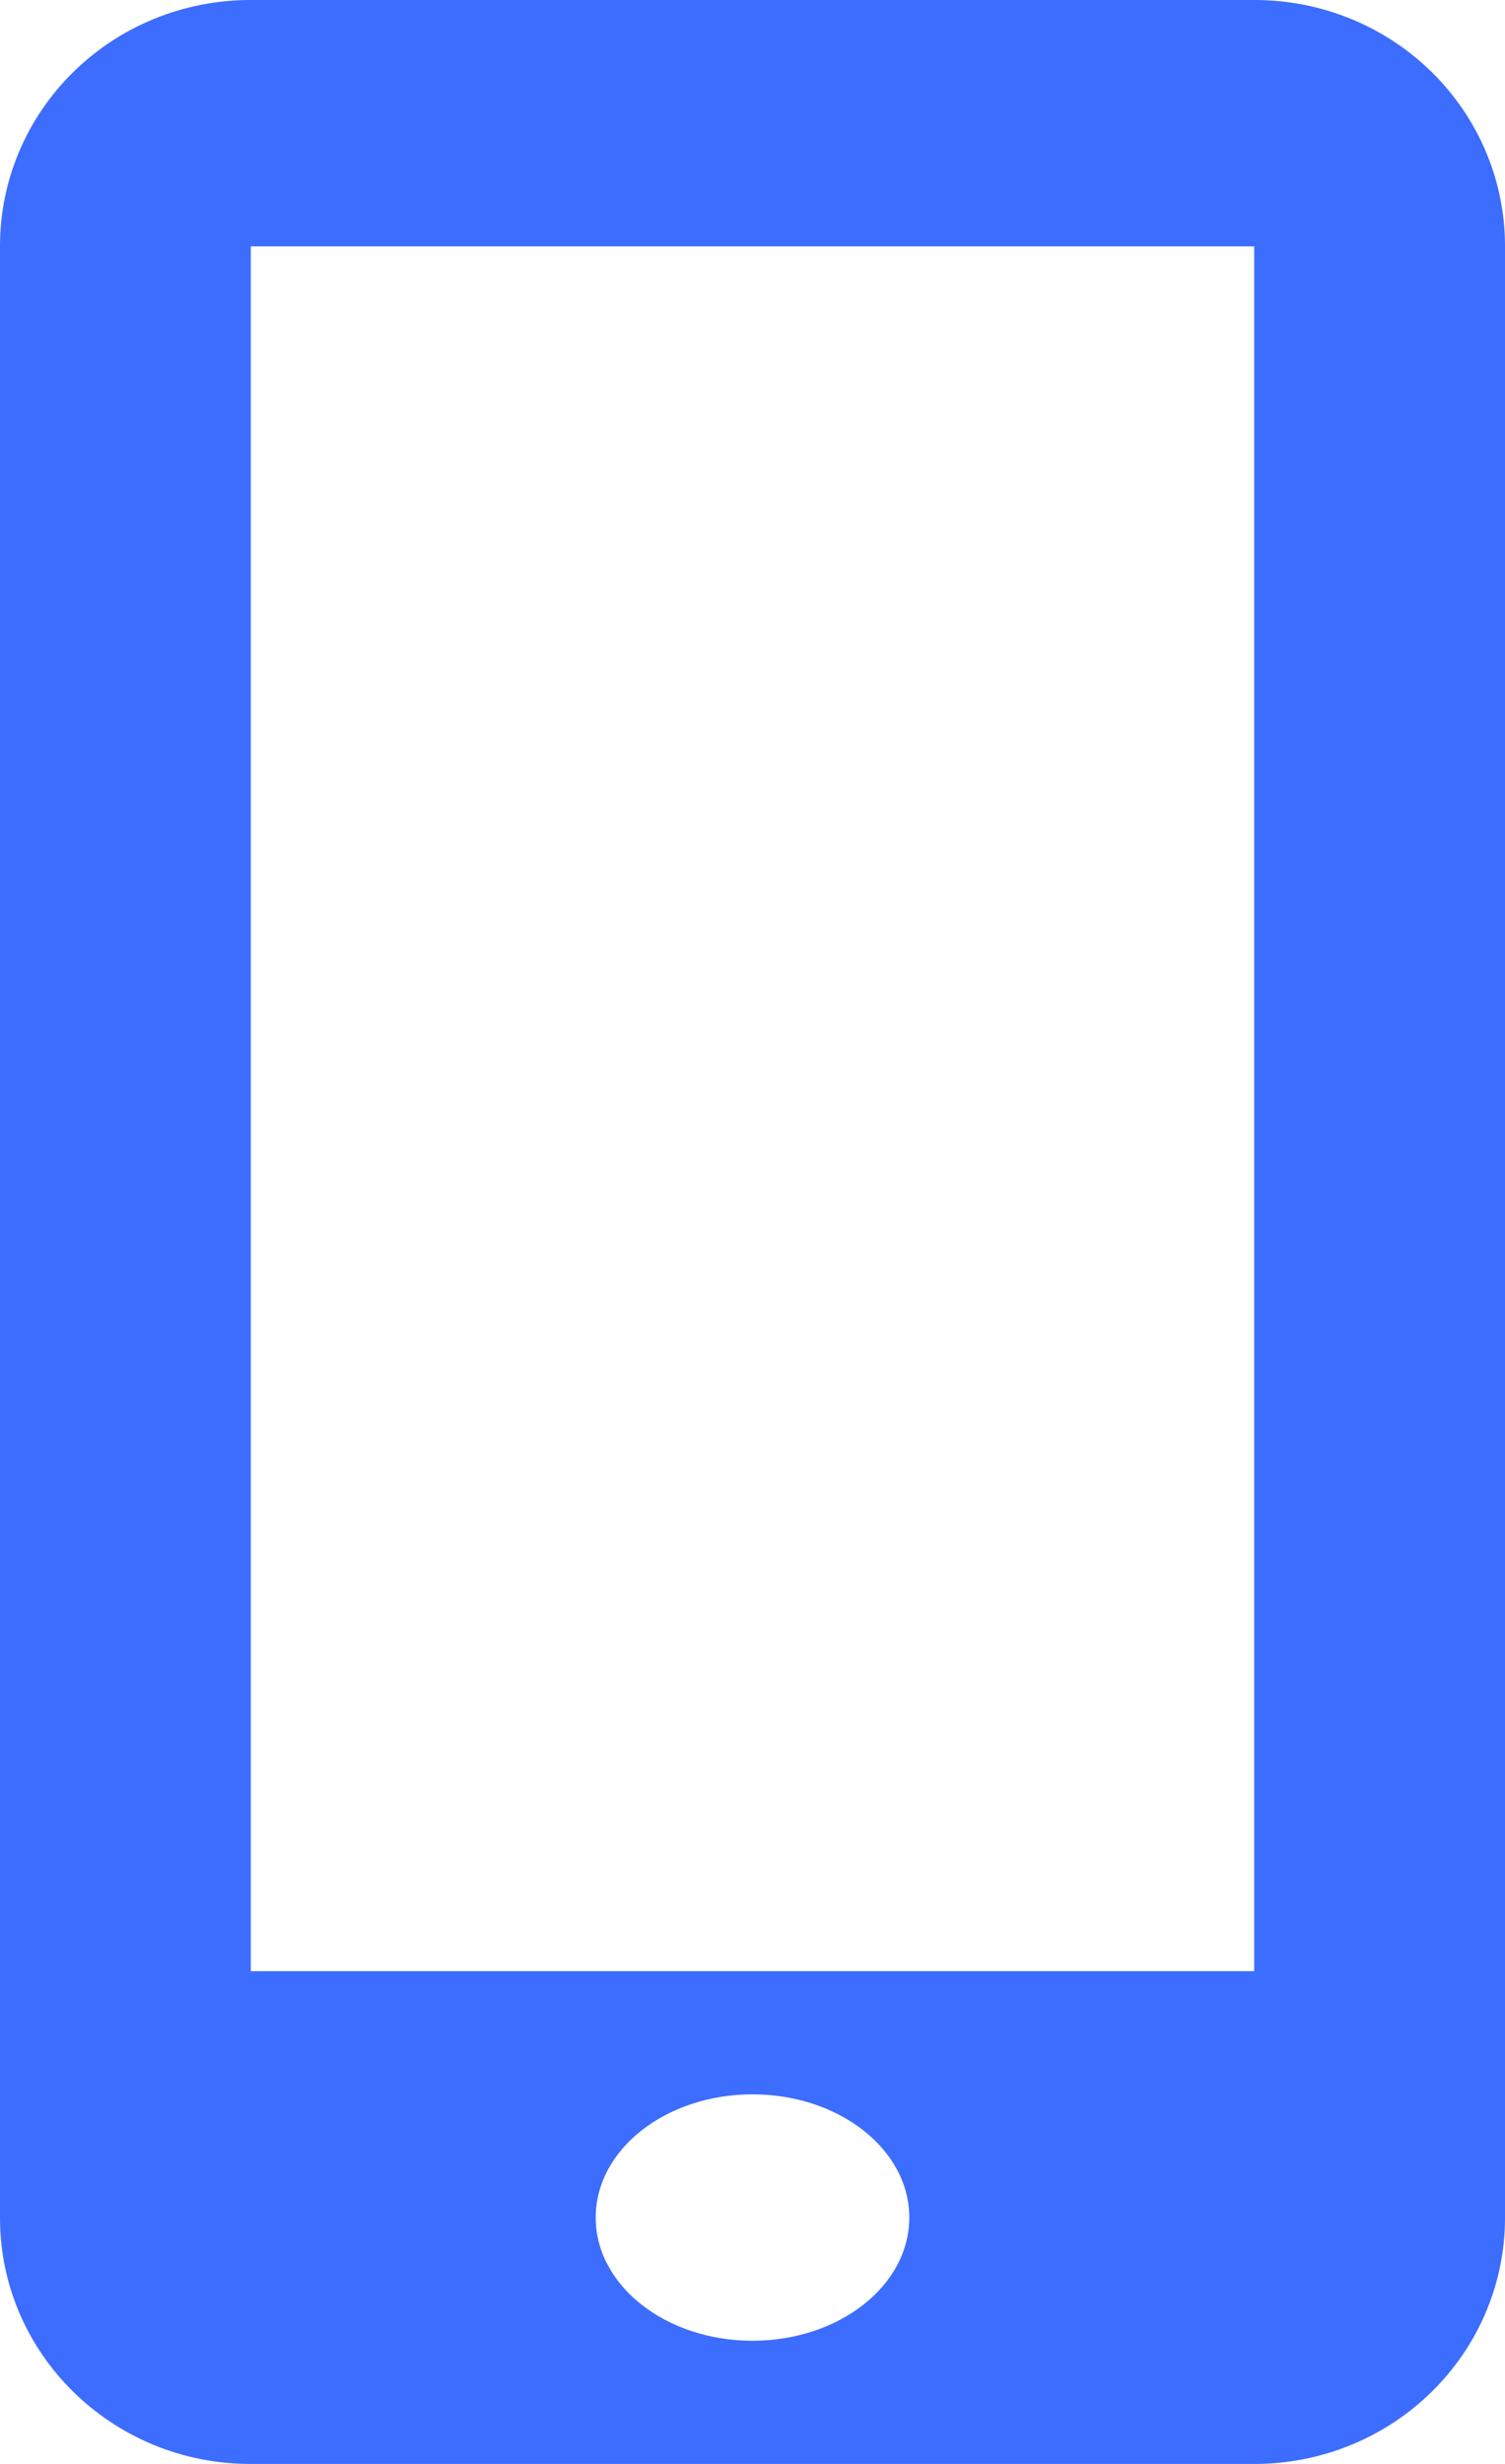 <svg width="11" height="18" viewBox="0 0 11 18" fill="none" xmlns="http://www.w3.org/2000/svg">
<path d="M9.17 0H1.83C1.344 0 0.879 0.189 0.536 0.526C0.193 0.863 0 1.32 0 1.796V16.203C0 17.195 0.82 18 1.83 18H9.169C9.655 18 10.12 17.811 10.463 17.474C10.807 17.137 11 16.68 11 16.204V1.796C11 1.32 10.807 0.863 10.464 0.526C10.121 0.189 9.656 0 9.17 0ZM5.5 17.1C4.867 17.1 4.354 16.698 4.354 16.2C4.354 15.702 4.867 15.3 5.5 15.3C6.133 15.3 6.646 15.702 6.646 16.2C6.646 16.698 6.133 17.1 5.5 17.1ZM9.167 14.4H1.833V1.8H9.167V14.4Z" fill="#3D6DFE"/>
</svg>

